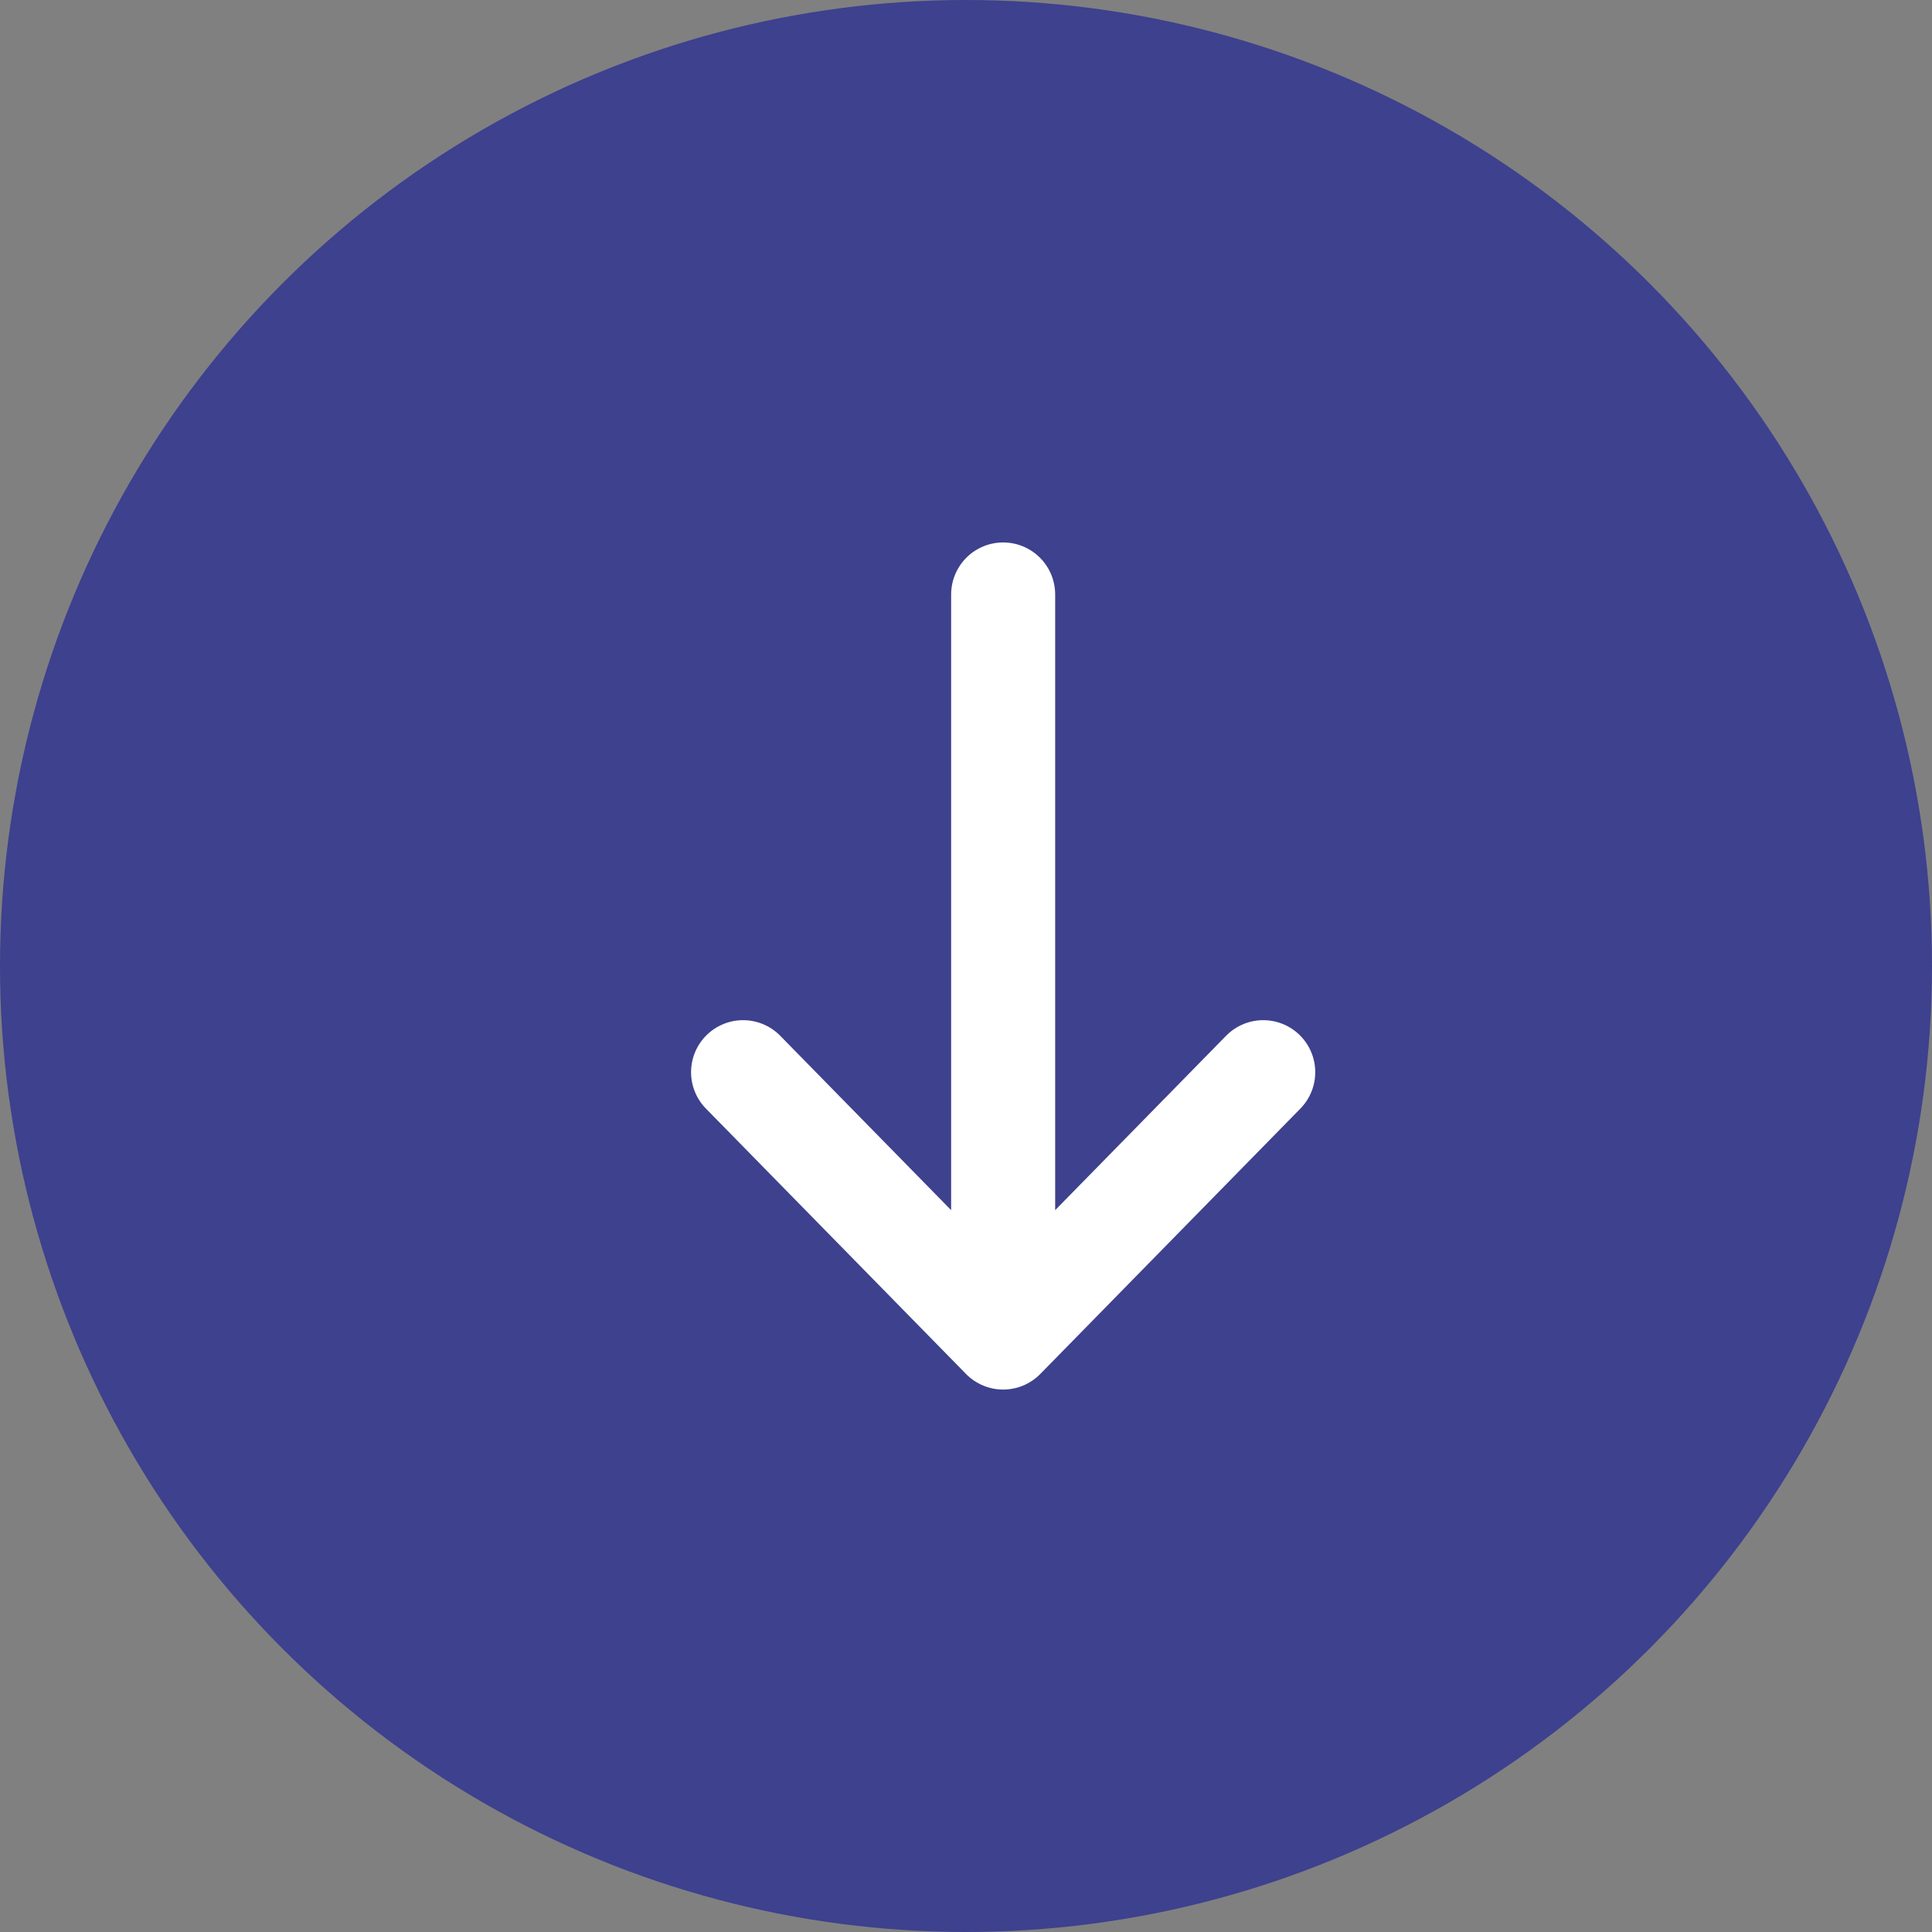 <svg width="26" height="26" viewBox="0 0 26 26" fill="none" xmlns="http://www.w3.org/2000/svg">
<rect x="0" y="0" width="26" height="26" fill="#808080" stroke="none"/>
<circle cx="13" cy="13" r="13" fill="#3D418E"/>
<path d="M17 14.429L13.5 18L10 14.429M13.5 8V17.9" stroke="white" stroke-width="1.4" stroke-miterlimit="10" stroke-linecap="round" stroke-linejoin="round"/>
</svg>
